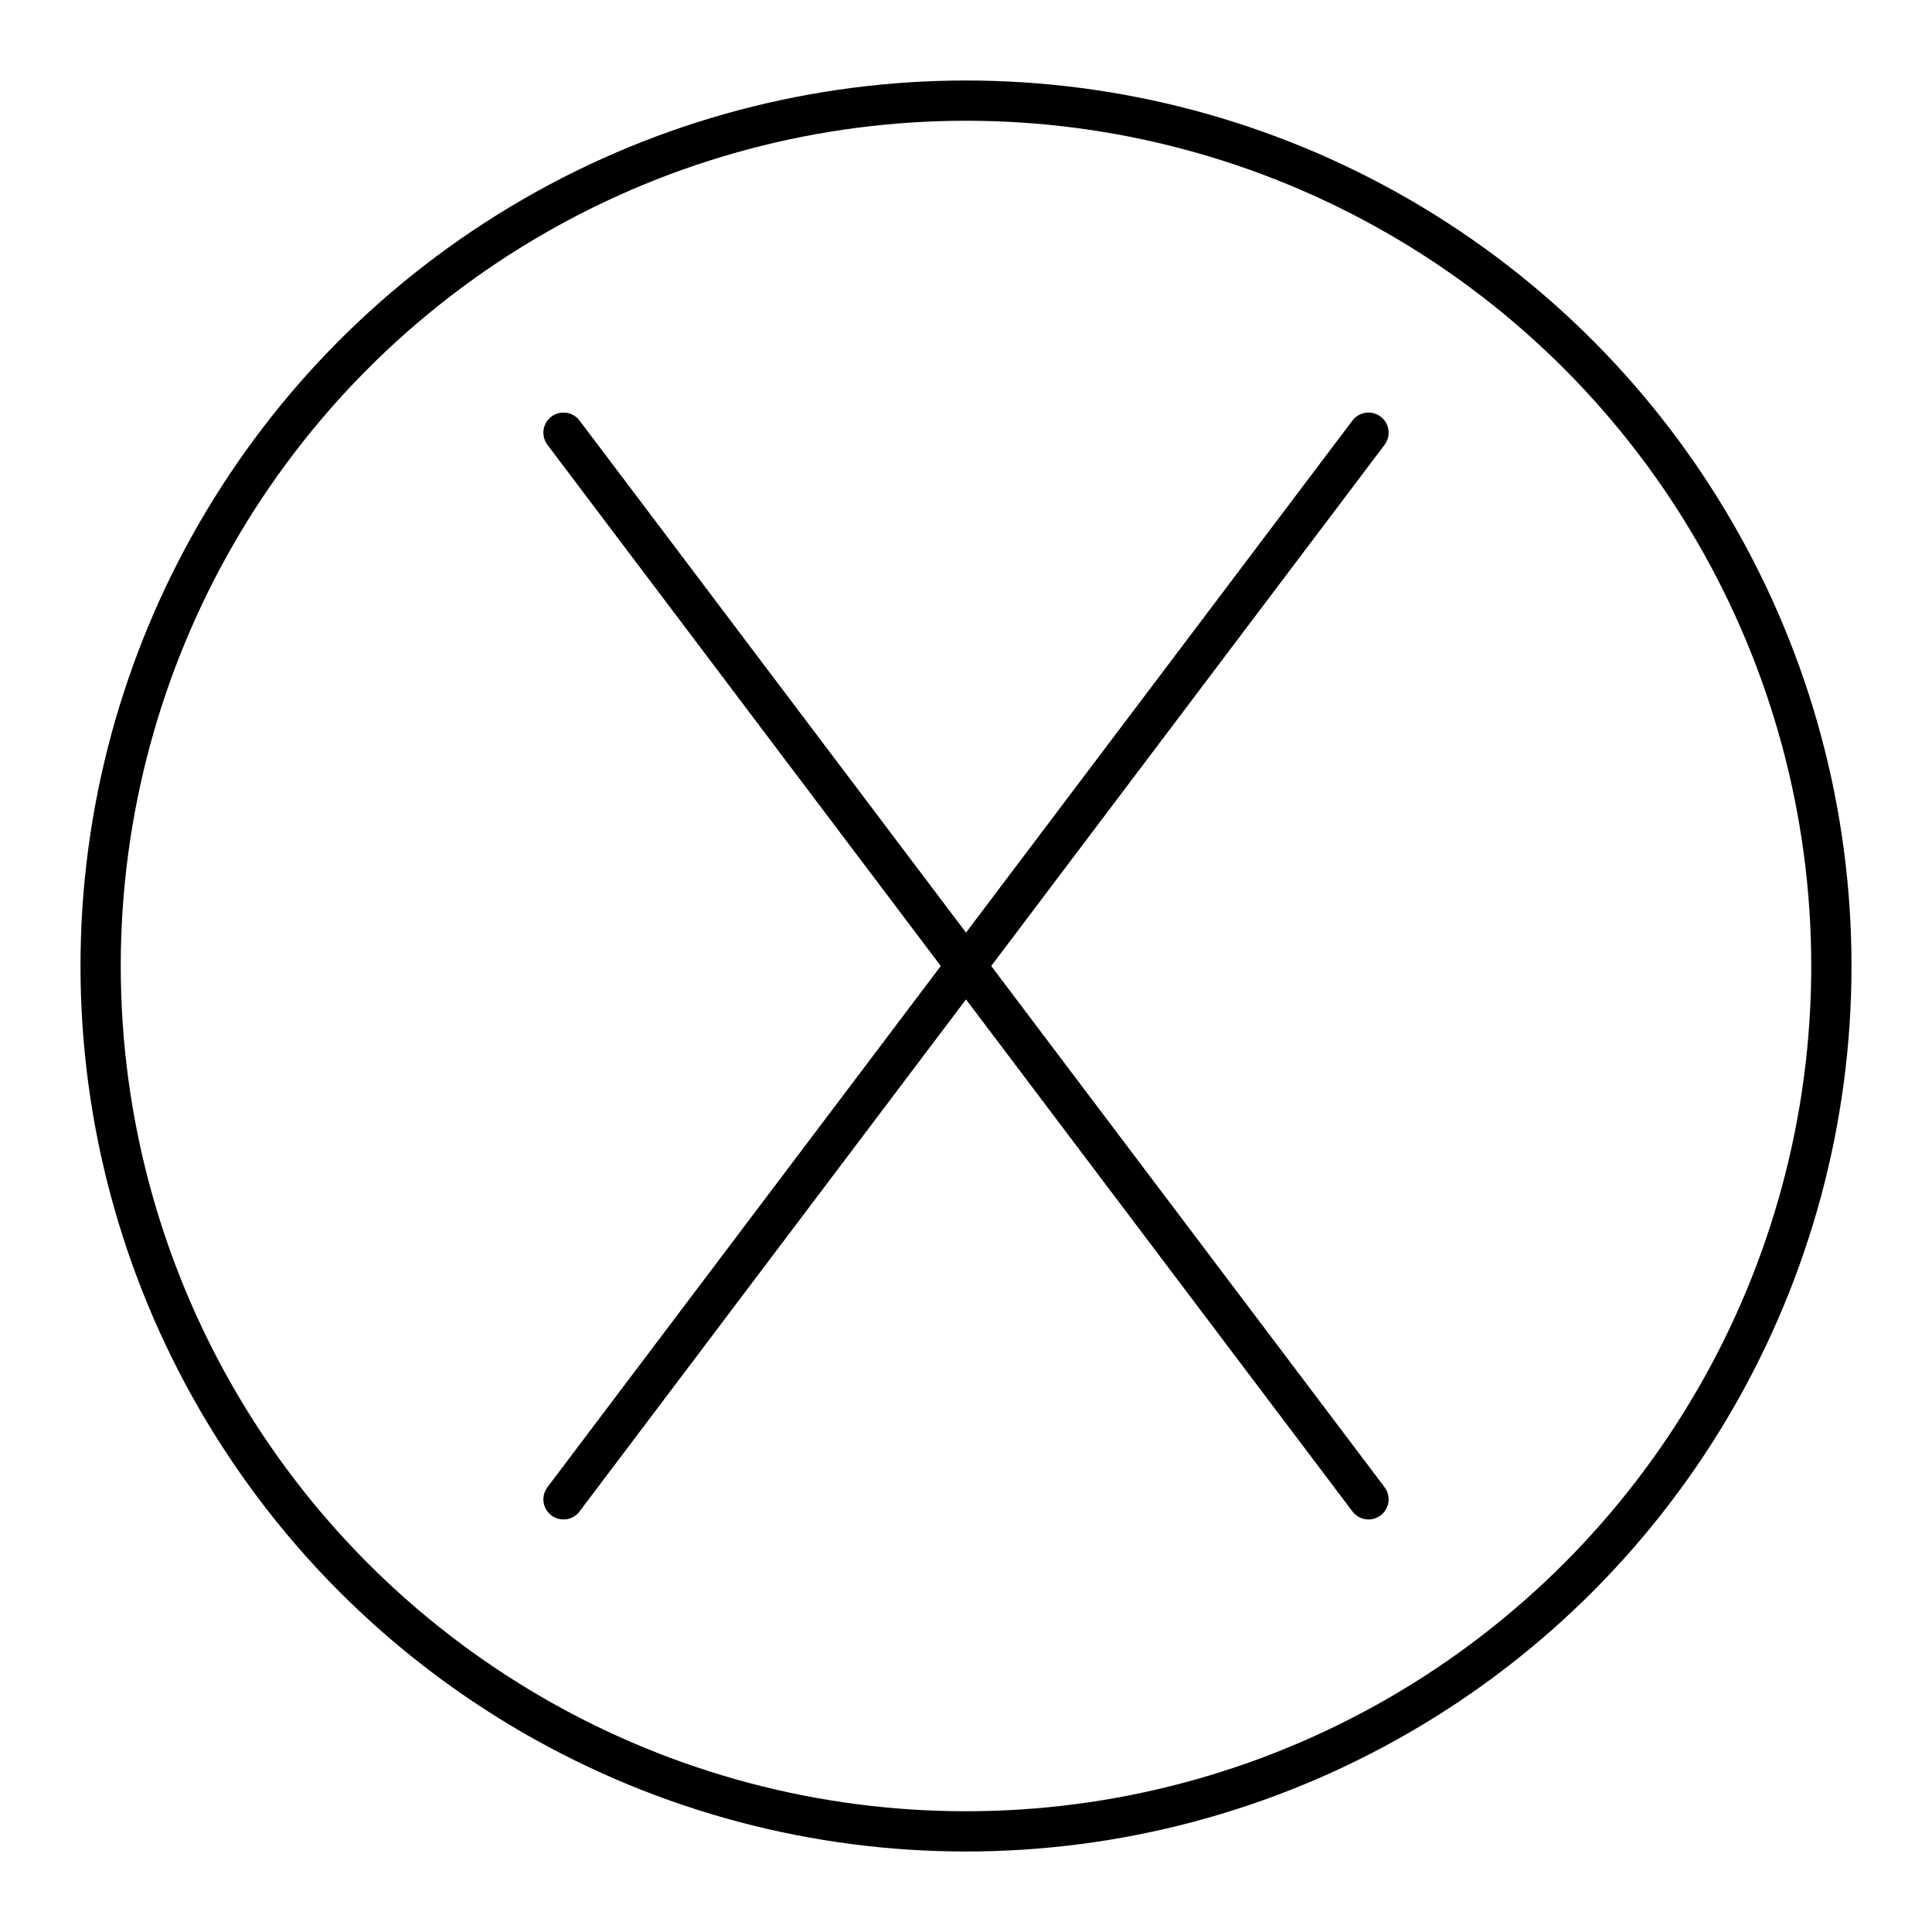 <svg viewBox="0 0 48 48" xmlns="http://www.w3.org/2000/svg"><g fill="none" stroke="#000" stroke-linecap="round" stroke-linejoin="round"><circle cx="24" cy="24" r="21.5"/><path d="m34 37.25-20-26.5"/><path d="m14 37.25 20-26.5"/></g></svg>